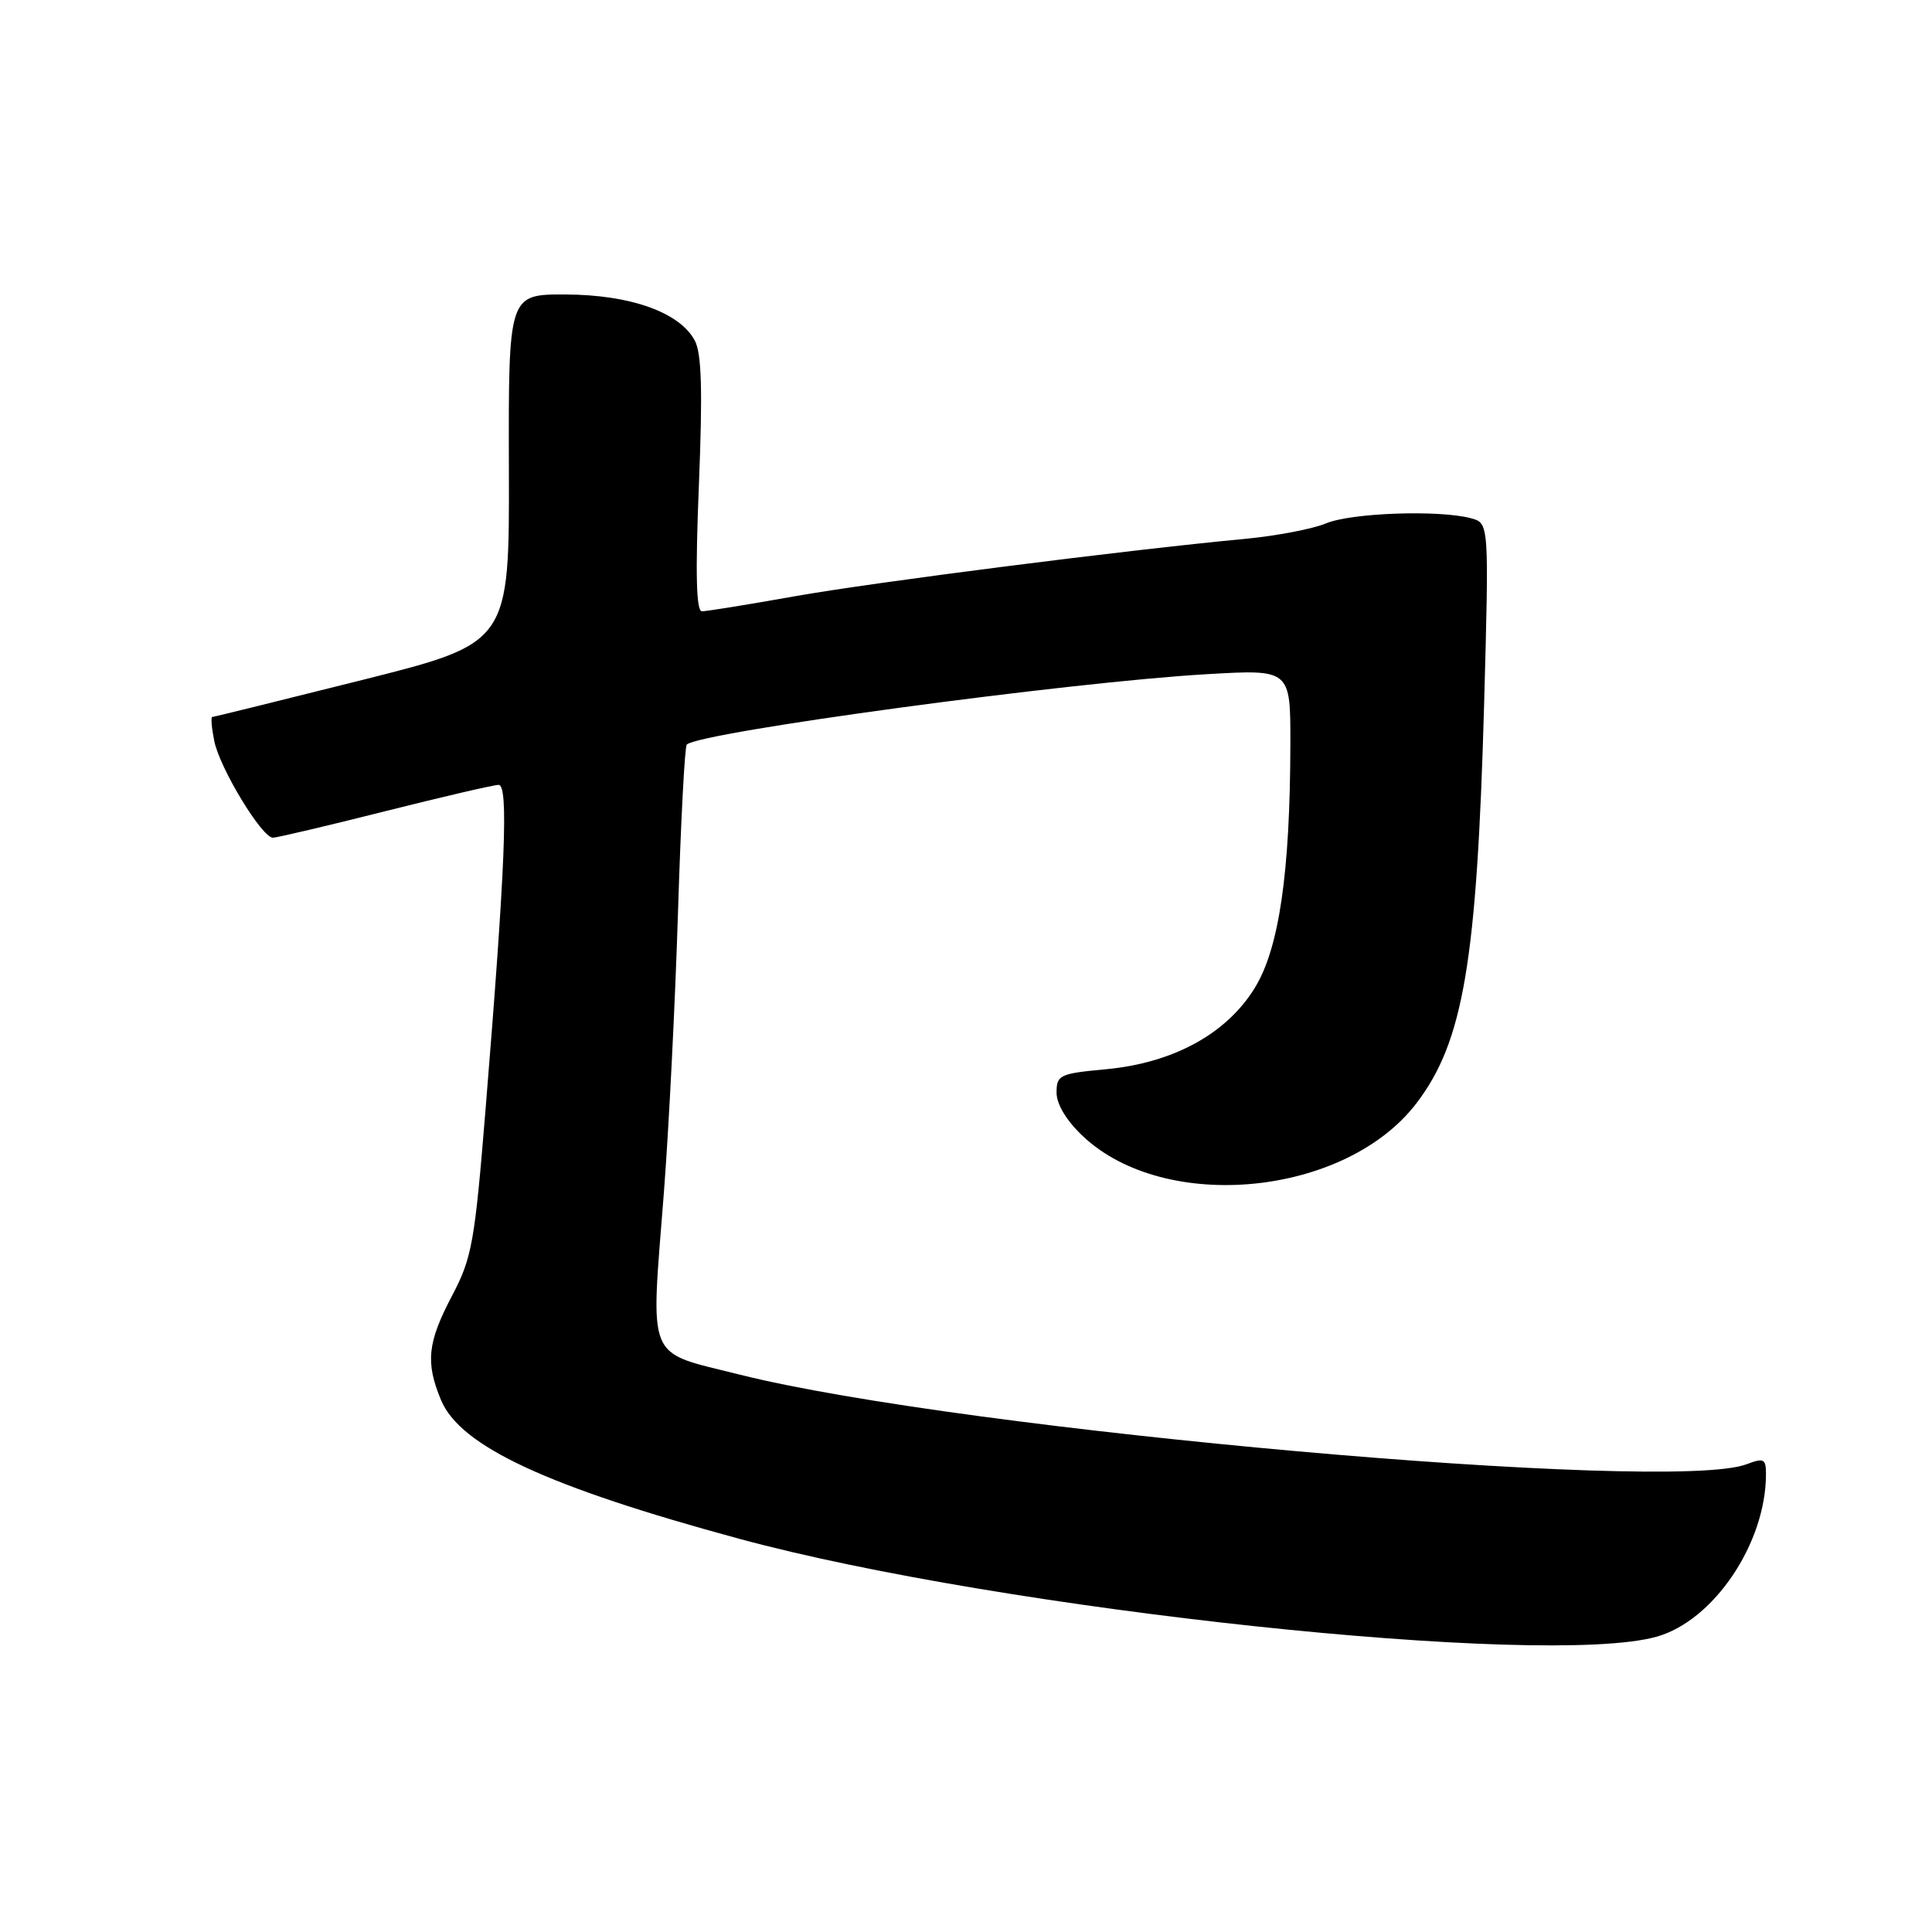 <?xml version="1.0" encoding="UTF-8" standalone="no"?>
<!DOCTYPE svg PUBLIC "-//W3C//DTD SVG 1.1//EN" "http://www.w3.org/Graphics/SVG/1.1/DTD/svg11.dtd" >
<svg xmlns="http://www.w3.org/2000/svg" xmlns:xlink="http://www.w3.org/1999/xlink" version="1.1" viewBox="0 0 256 256">
 <g >
 <path fill="currentColor"
d=" M 219.48 216.88 C 227.06 214.78 234.00 204.49 234.00 195.34 C 234.00 193.29 233.73 193.15 231.43 194.02 C 221.26 197.89 127.49 189.54 98.00 182.14 C 85.46 178.99 86.20 180.78 87.97 158.00 C 88.63 149.47 89.47 132.75 89.84 120.83 C 90.21 108.91 90.73 98.94 91.00 98.66 C 92.66 97.02 141.74 90.37 159.97 89.33 C 171.00 88.69 171.00 88.69 170.98 98.60 C 170.95 115.63 169.49 125.68 166.26 130.91 C 162.52 136.99 155.47 140.84 146.56 141.68 C 140.40 142.25 140.00 142.44 140.00 144.78 C 140.00 146.32 141.32 148.51 143.48 150.54 C 154.40 160.85 178.31 158.49 187.70 146.17 C 193.90 138.04 195.70 127.42 196.65 93.41 C 197.31 69.31 197.31 69.31 194.91 68.67 C 190.69 67.54 179.05 67.95 175.71 69.35 C 173.94 70.09 169.12 71.01 164.99 71.40 C 149.07 72.90 115.99 77.12 105.30 79.01 C 99.14 80.11 93.61 81.00 93.01 81.00 C 92.25 81.00 92.13 76.02 92.61 64.20 C 93.11 51.74 92.97 46.82 92.06 45.12 C 90.06 41.38 83.52 39.05 74.93 39.02 C 67.37 39.00 67.37 39.00 67.43 62.10 C 67.50 85.20 67.50 85.20 48.00 90.10 C 37.27 92.79 28.33 95.00 28.13 95.00 C 27.92 95.00 28.04 96.43 28.39 98.18 C 29.10 101.76 34.70 111.00 36.16 111.00 C 36.68 111.00 43.36 109.43 51.00 107.50 C 58.64 105.58 65.43 104.00 66.07 104.00 C 67.40 104.00 66.97 114.71 64.35 146.86 C 62.90 164.67 62.55 166.66 59.89 171.71 C 56.64 177.89 56.36 180.53 58.44 185.52 C 61.00 191.65 72.51 197.00 98.00 203.91 C 132.76 213.33 204.62 221.01 219.48 216.88 Z "/>
</g>
</svg>